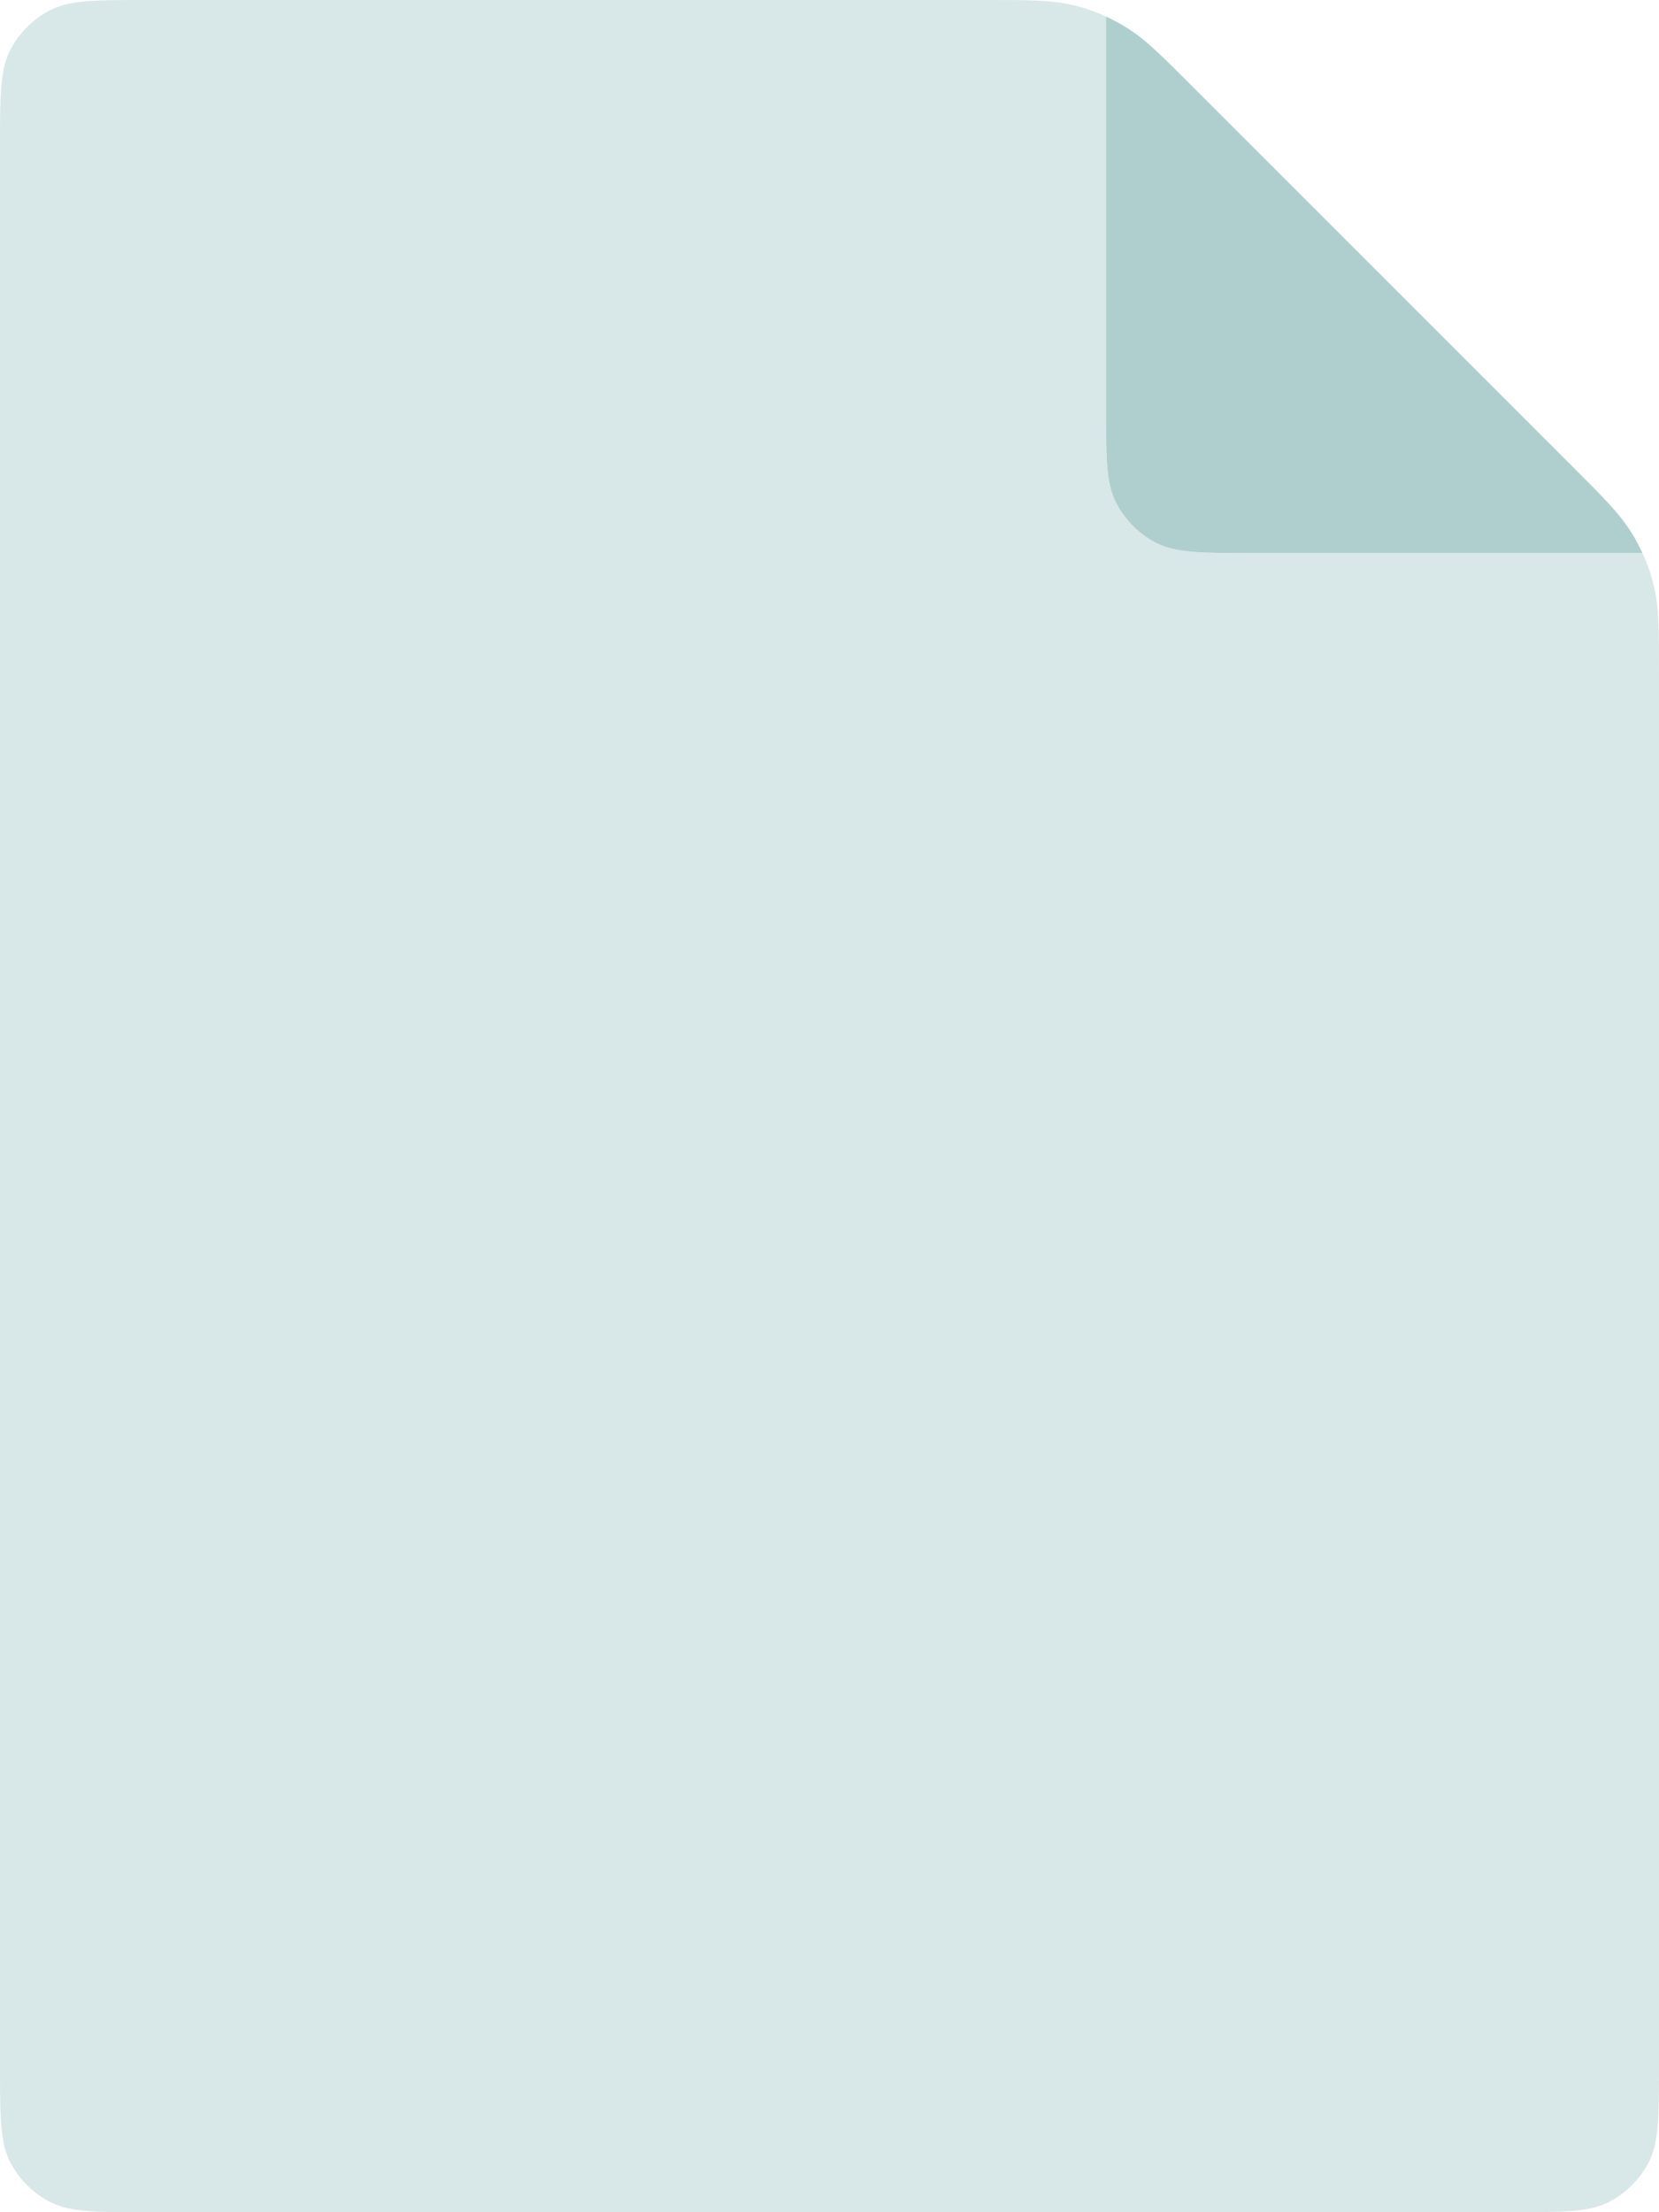<svg fill="none" height="96" viewBox="0 0 72 96" width="72" xmlns="http://www.w3.org/2000/svg">
  <path fill="#d8e7e7"
    d="m72 29.3v60.3c0 2.24 0 3.36-.44 4.22-.38.74-1 1.36-1.74 1.74-.86.44-1.98.44-4.22.44h-59.2c-2.24 0-3.36 0-4.22-.44-.74-.38-1.36-1-1.74-1.74-.44-.86-.44-1.98-.44-4.22v-83.2c0-2.24 0-3.36.44-4.22.38-.74 1-1.36 1.74-1.74.86-.44 1.98-.44 4.22-.44h36.3c1.96 0 2.94 0 3.86.22.5.12.98.28 1.44.5v16.88c0 2.24 0 3.36.44 4.22.38.74 1 1.36 1.74 1.74.86.44 1.98.44 4.22.44h16.88c.22.46.38.94.5 1.44.22.92.22 1.9.22 3.86z" />
  <path fill="#afcfce"
    d="m68.26 20.26c1.38 1.38 2.06 2.06 2.56 2.88.18.28.32.56.46.86h-16.88c-2.24 0-3.36 0-4.22-.44-.74-.38-1.36-1-1.74-1.74-.44-.86-.44-1.98-.44-4.22v-16.88c.3.14.58.28.86.46.82.5 1.5 1.18 2.88 2.56z" />
</svg>
